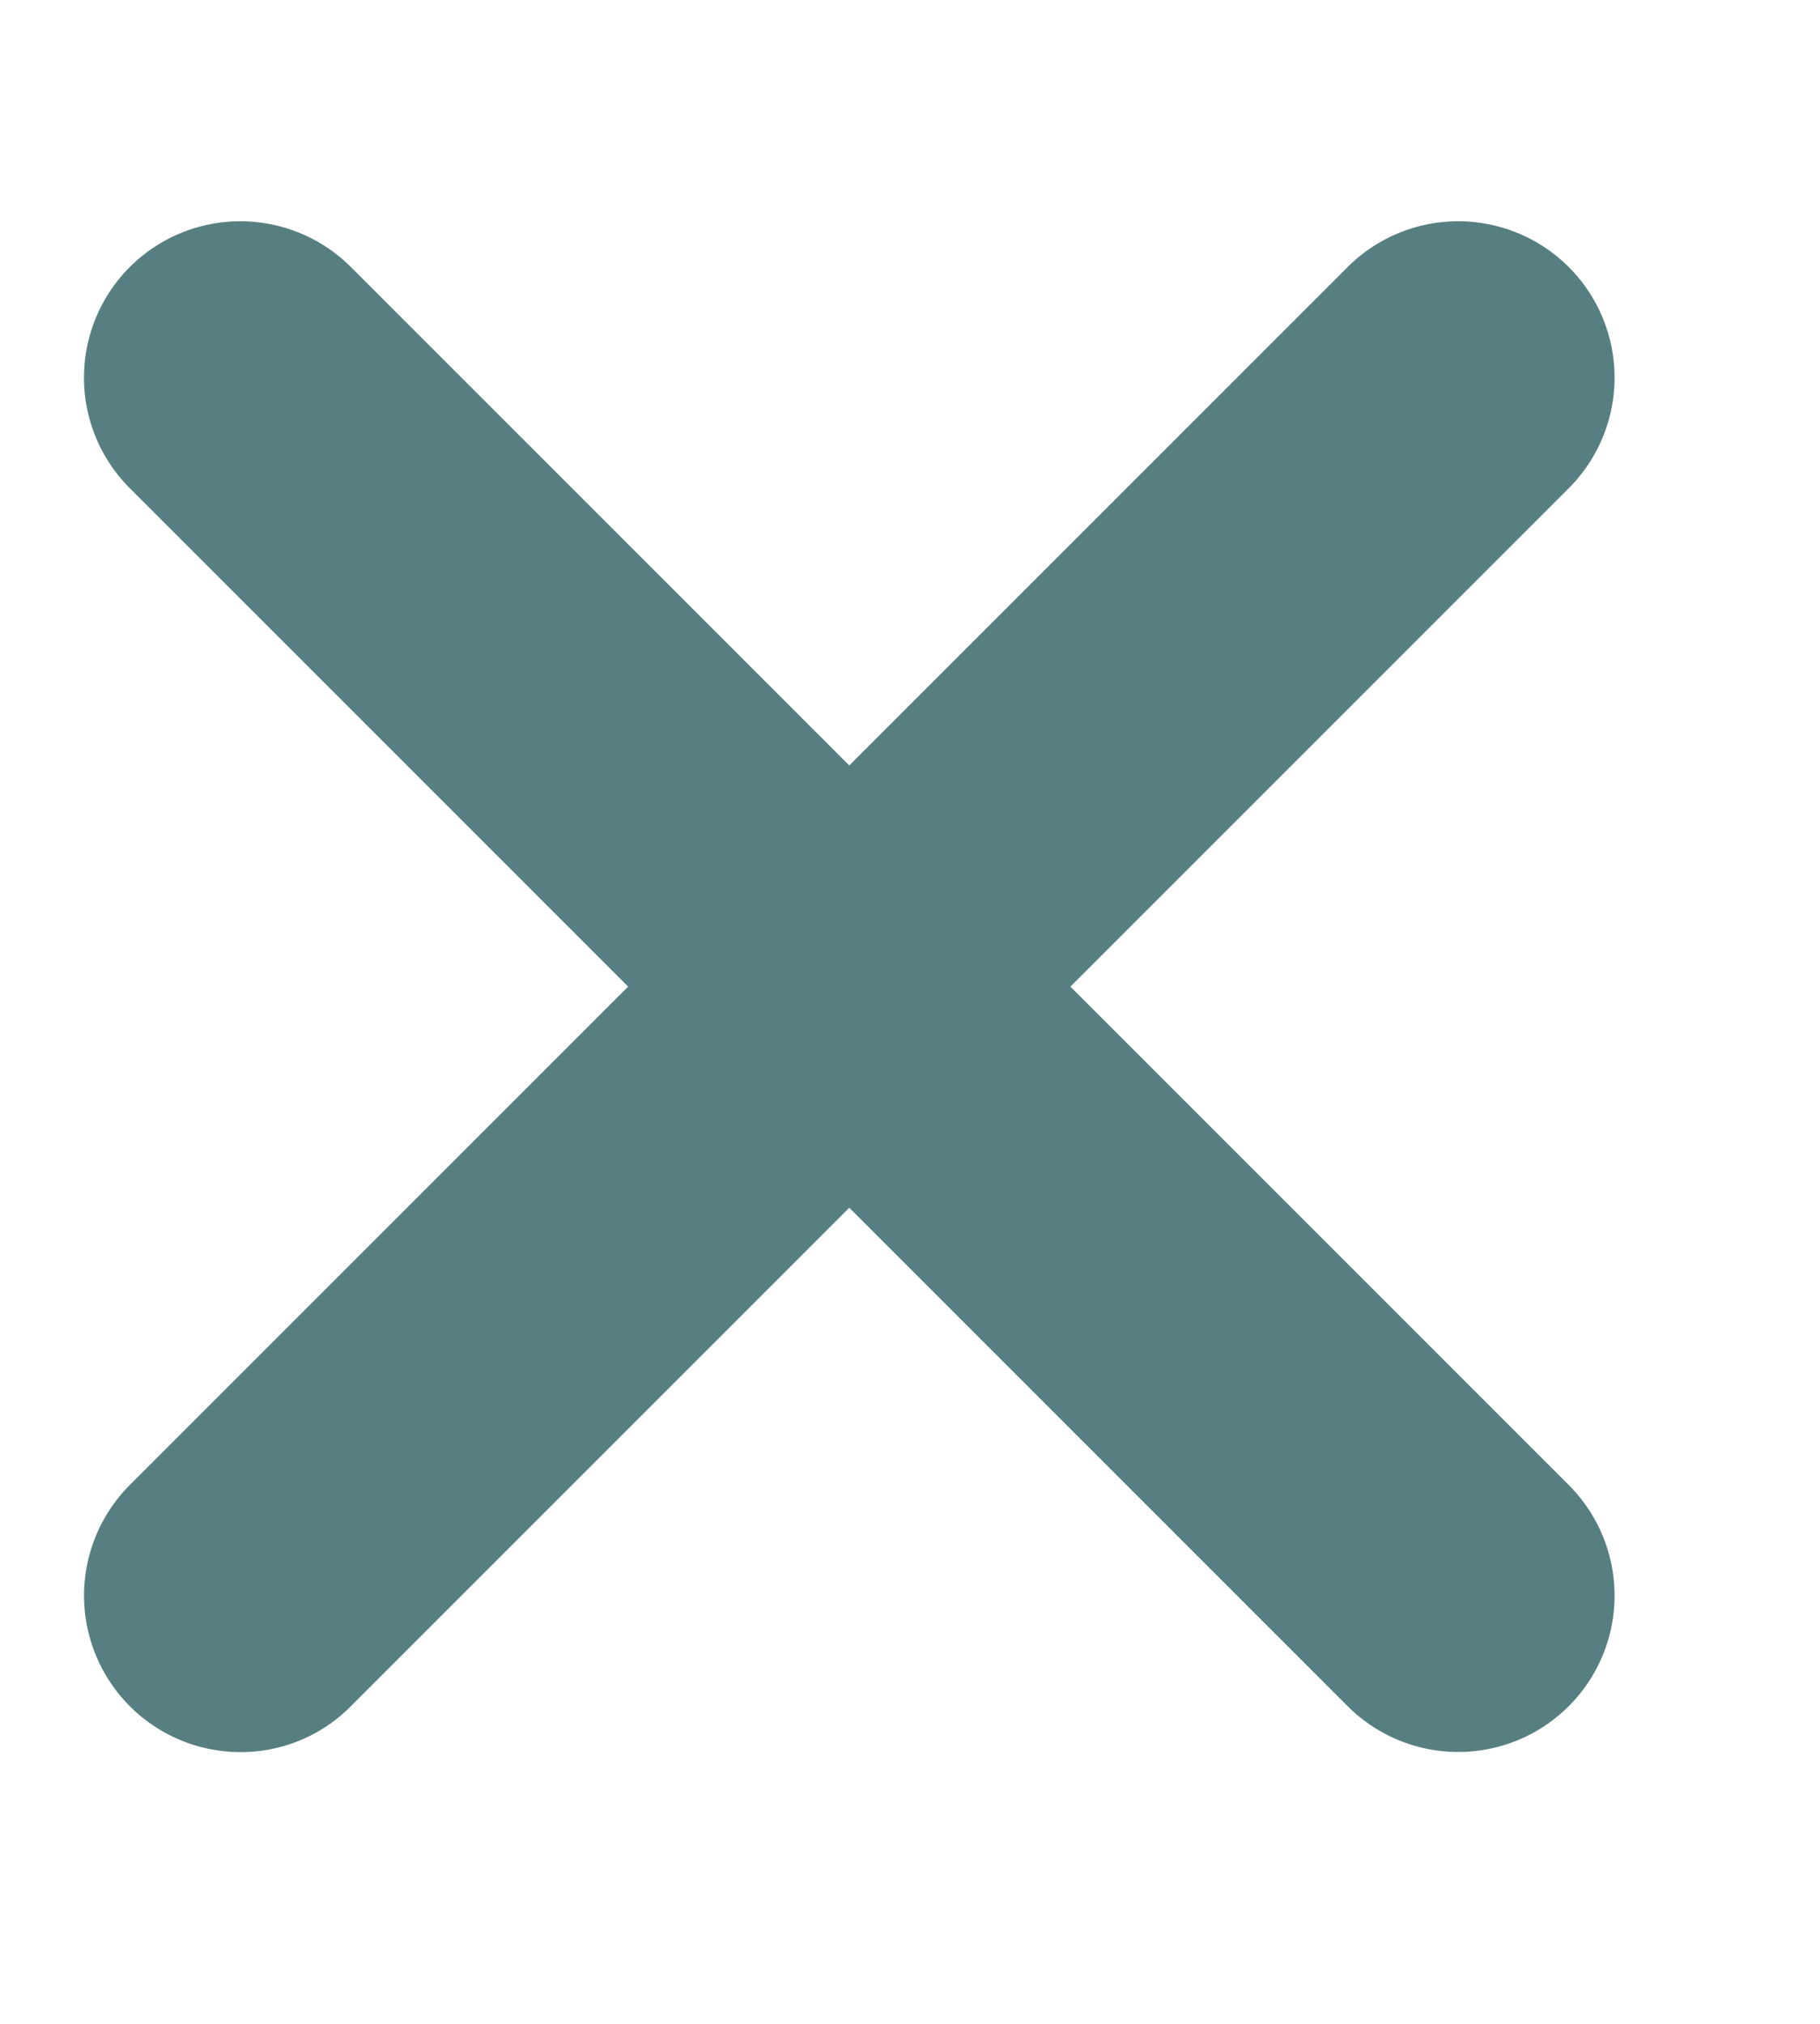<svg viewBox="0 0 107 119" xmlns="http://www.w3.org/2000/svg"><path d="m62.93 58 29.3-29.3a9.19 9.19 0 0 0 -13-13l-29.3 29.3-29.3-29.3a9.19 9.19 0 0 0 -13 13l29.3 29.3-29.3 29.3a9.2 9.2 0 0 0 6.5 15.7 9.08 9.08 0 0 0 6.5-2.7l29.3-29.3 29.3 29.3a9.19 9.19 0 0 0 13-13z" fill="#577f81"/></svg>